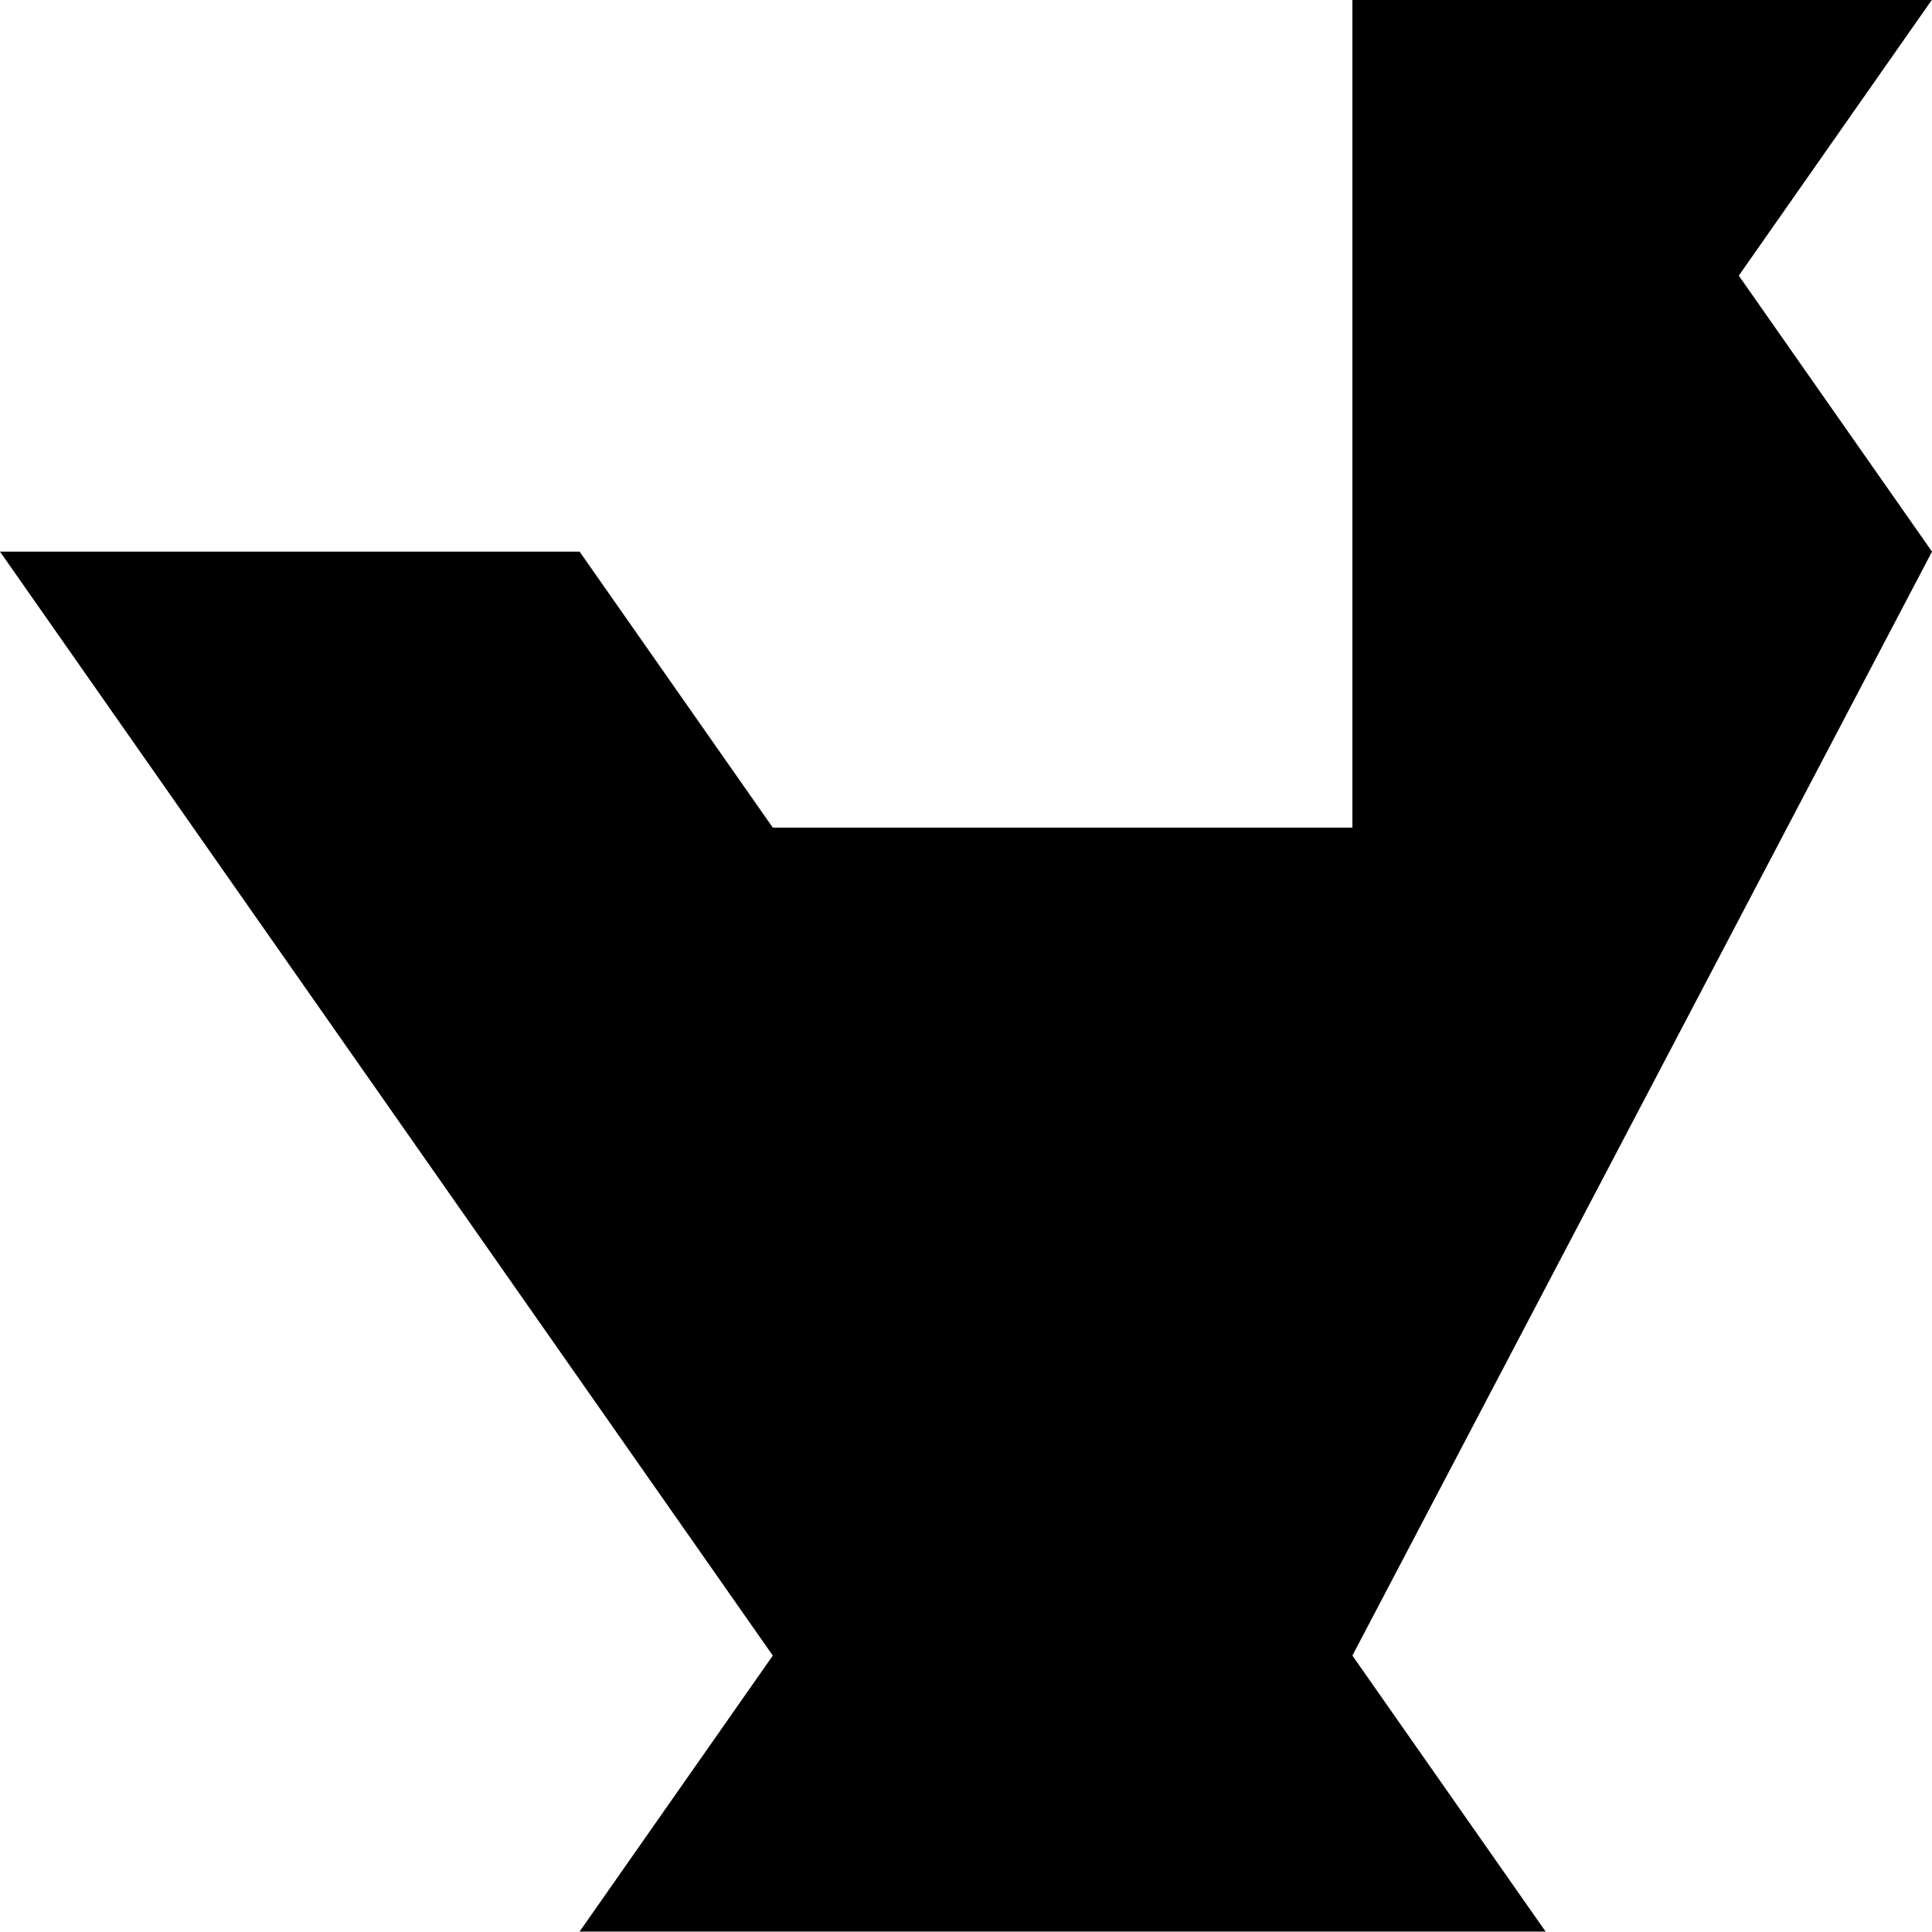 <?xml version="1.0" encoding="UTF-8" standalone="no"?>
<svg
   xmlns="http://www.w3.org/2000/svg"
   version="1.1"
   viewBox="0 0 317.5 317.5"
   width="100%"
   height="100%">
  <g
     transform="matrix(6.35,0,0,9.071,254,-1179.286)">
    <path
       d="m -25,165 5,-5 -20,-20 h 15 l 5,5 h 15 v -15 h 15 l -5,5 5,5 -15,20 5,5 z"
       style="fill:#000000;stroke-width:0" />
  </g>
</svg>
